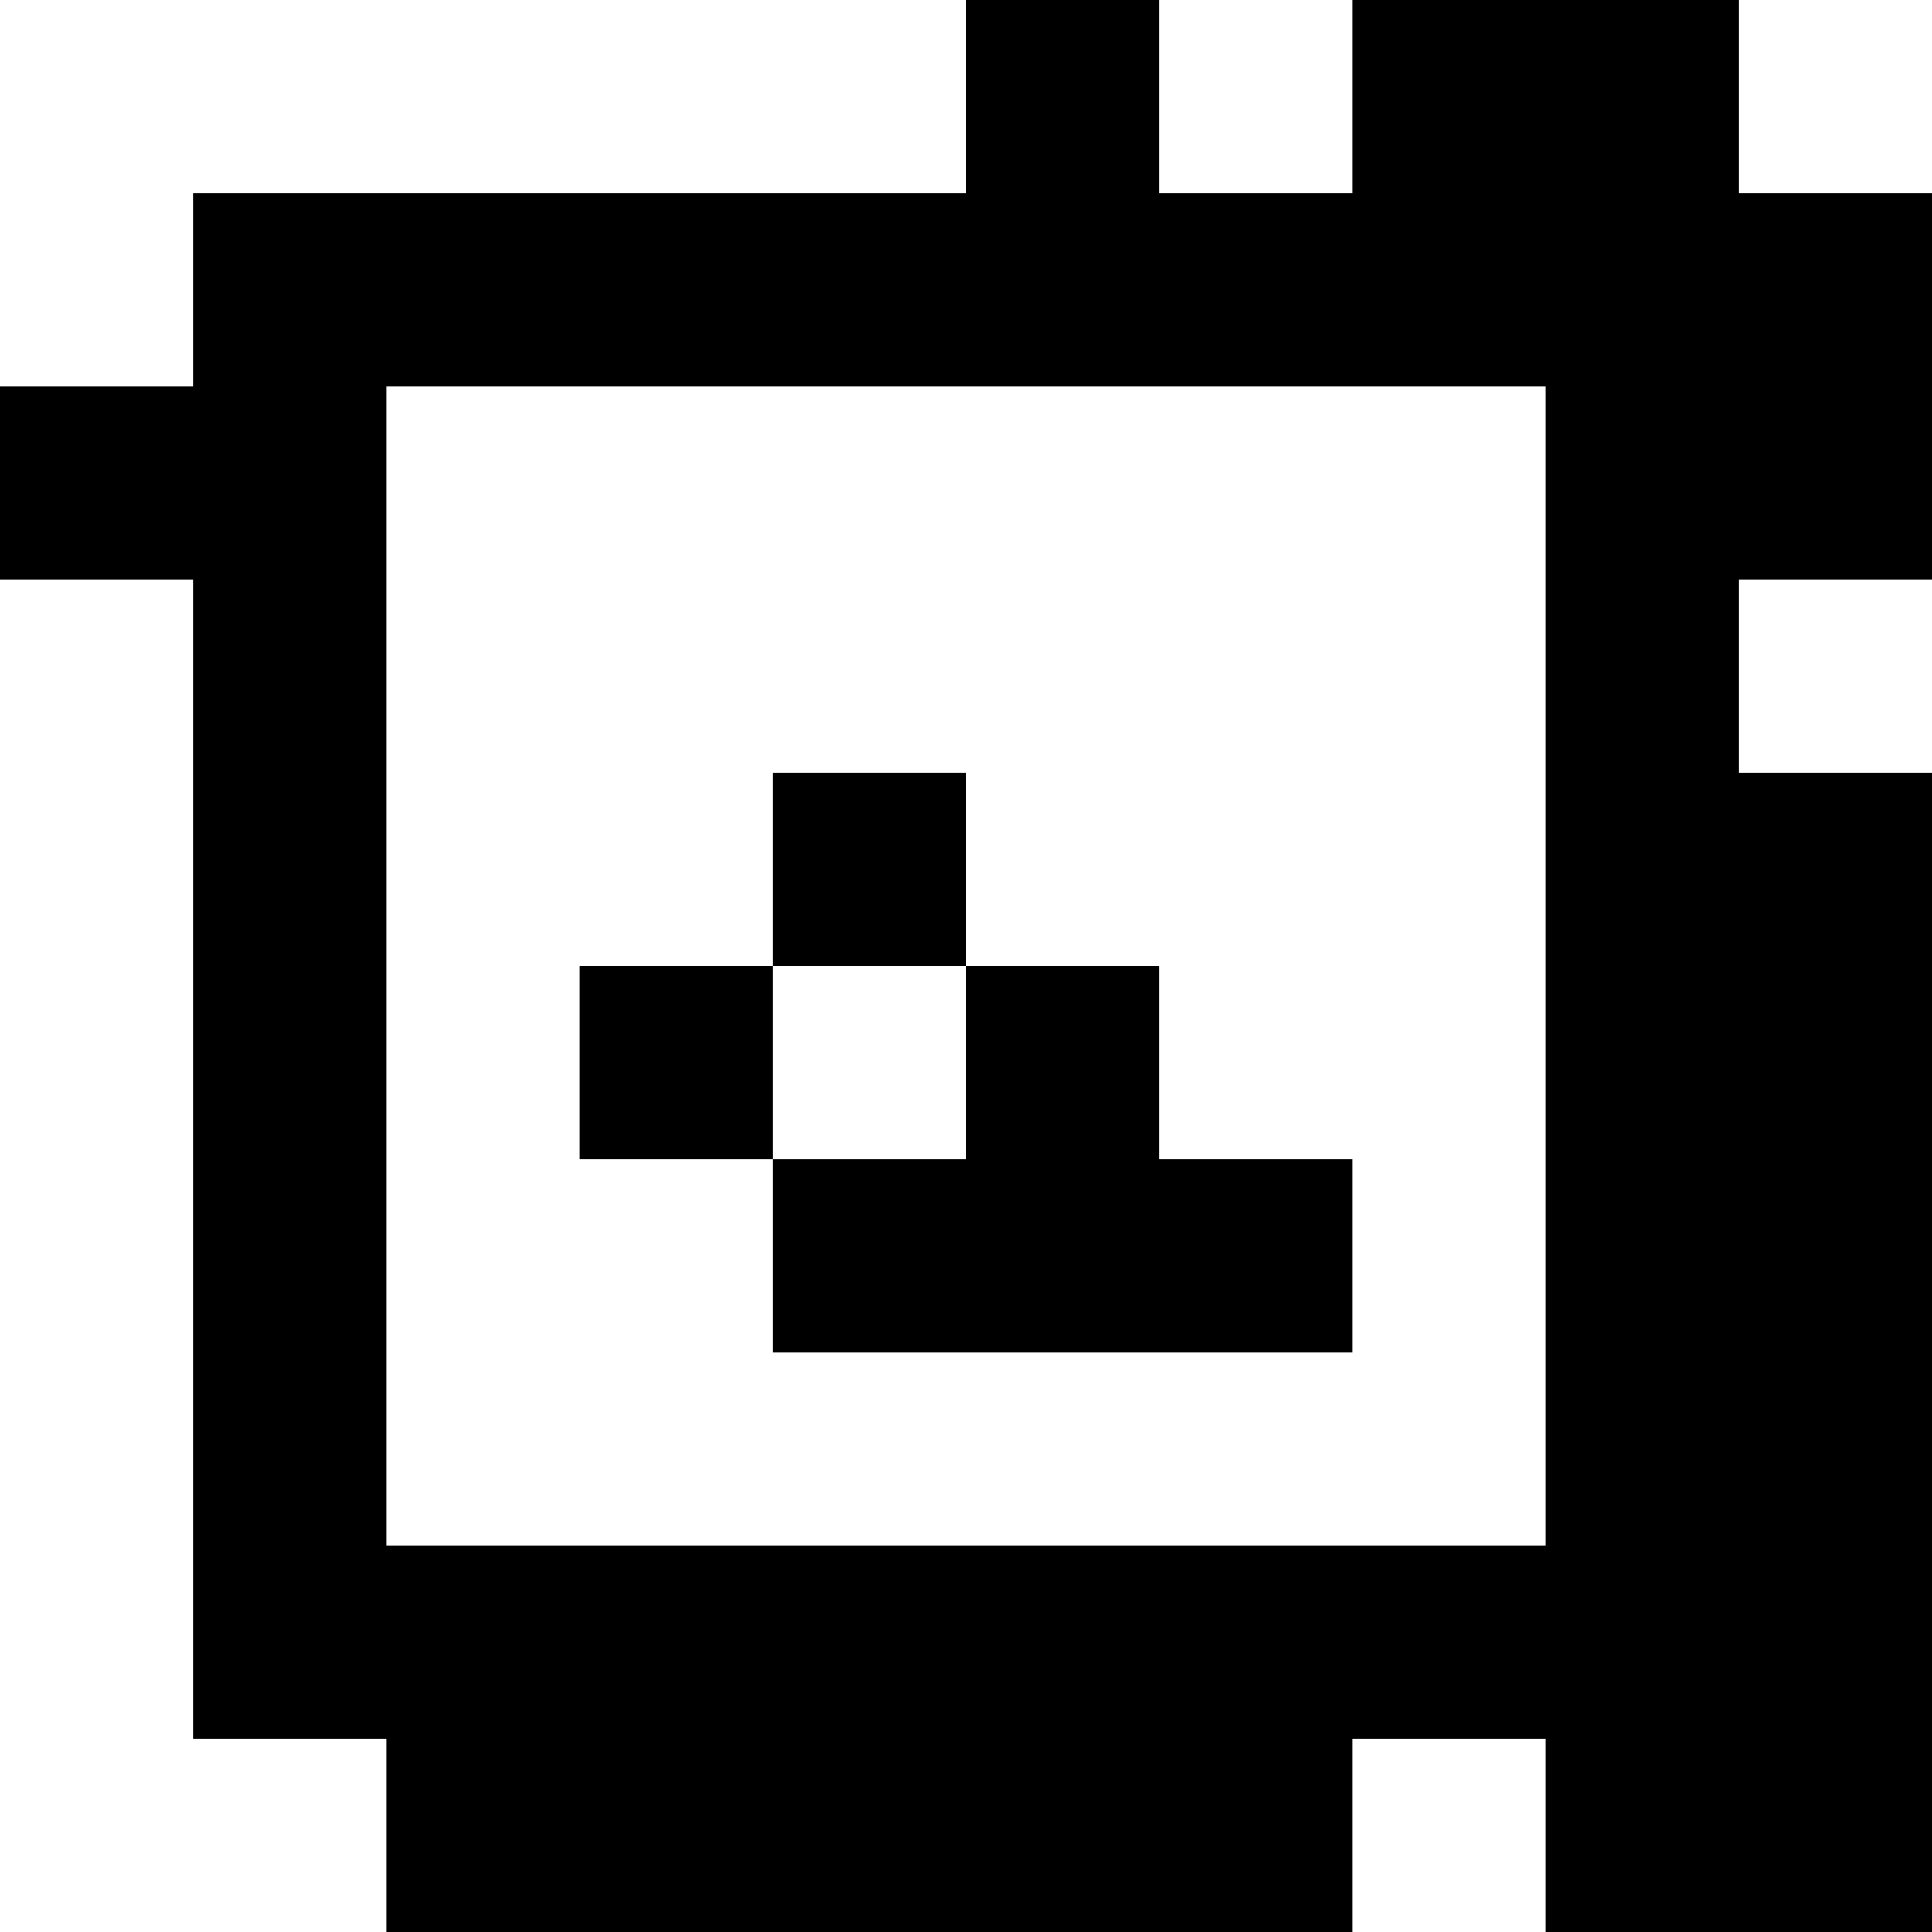 <?xml version="1.0" standalone="yes"?>
<svg xmlns="http://www.w3.org/2000/svg" width="100" height="100">
<rect width="100%" height="100%" fill="#808080" stroke="none"/>
<path style="fill:#ffffff; stroke:none;" d="M0 0L0 20L10 20L10 10L50 10L50 0L0 0z"/>
<path style="fill:#000000; stroke:none;" d="M50 0L50 10L10 10L10 20L0 20L0 30L10 30L10 90L20 90L20 100L70 100L70 90L80 90L80 100L100 100L100 40L90 40L90 30L100 30L100 10L90 10L90 0L70 0L70 10L60 10L60 0L50 0z"/>
<path style="fill:#ffffff; stroke:none;" d="M60 0L60 10L70 10L70 0L60 0M90 0L90 10L100 10L100 0L90 0M20 20L20 80L80 80L80 20L20 20M0 30L0 100L20 100L20 90L10 90L10 30L0 30M90 30L90 40L100 40L100 30L90 30z"/>
<path style="fill:#000000; stroke:none;" d="M40 40L40 50L30 50L30 60L40 60L40 70L70 70L70 60L60 60L60 50L50 50L50 40L40 40z"/>
<path style="fill:#ffffff; stroke:none;" d="M40 50L40 60L50 60L50 50L40 50M70 90L70 100L80 100L80 90L70 90z"/>
</svg>
